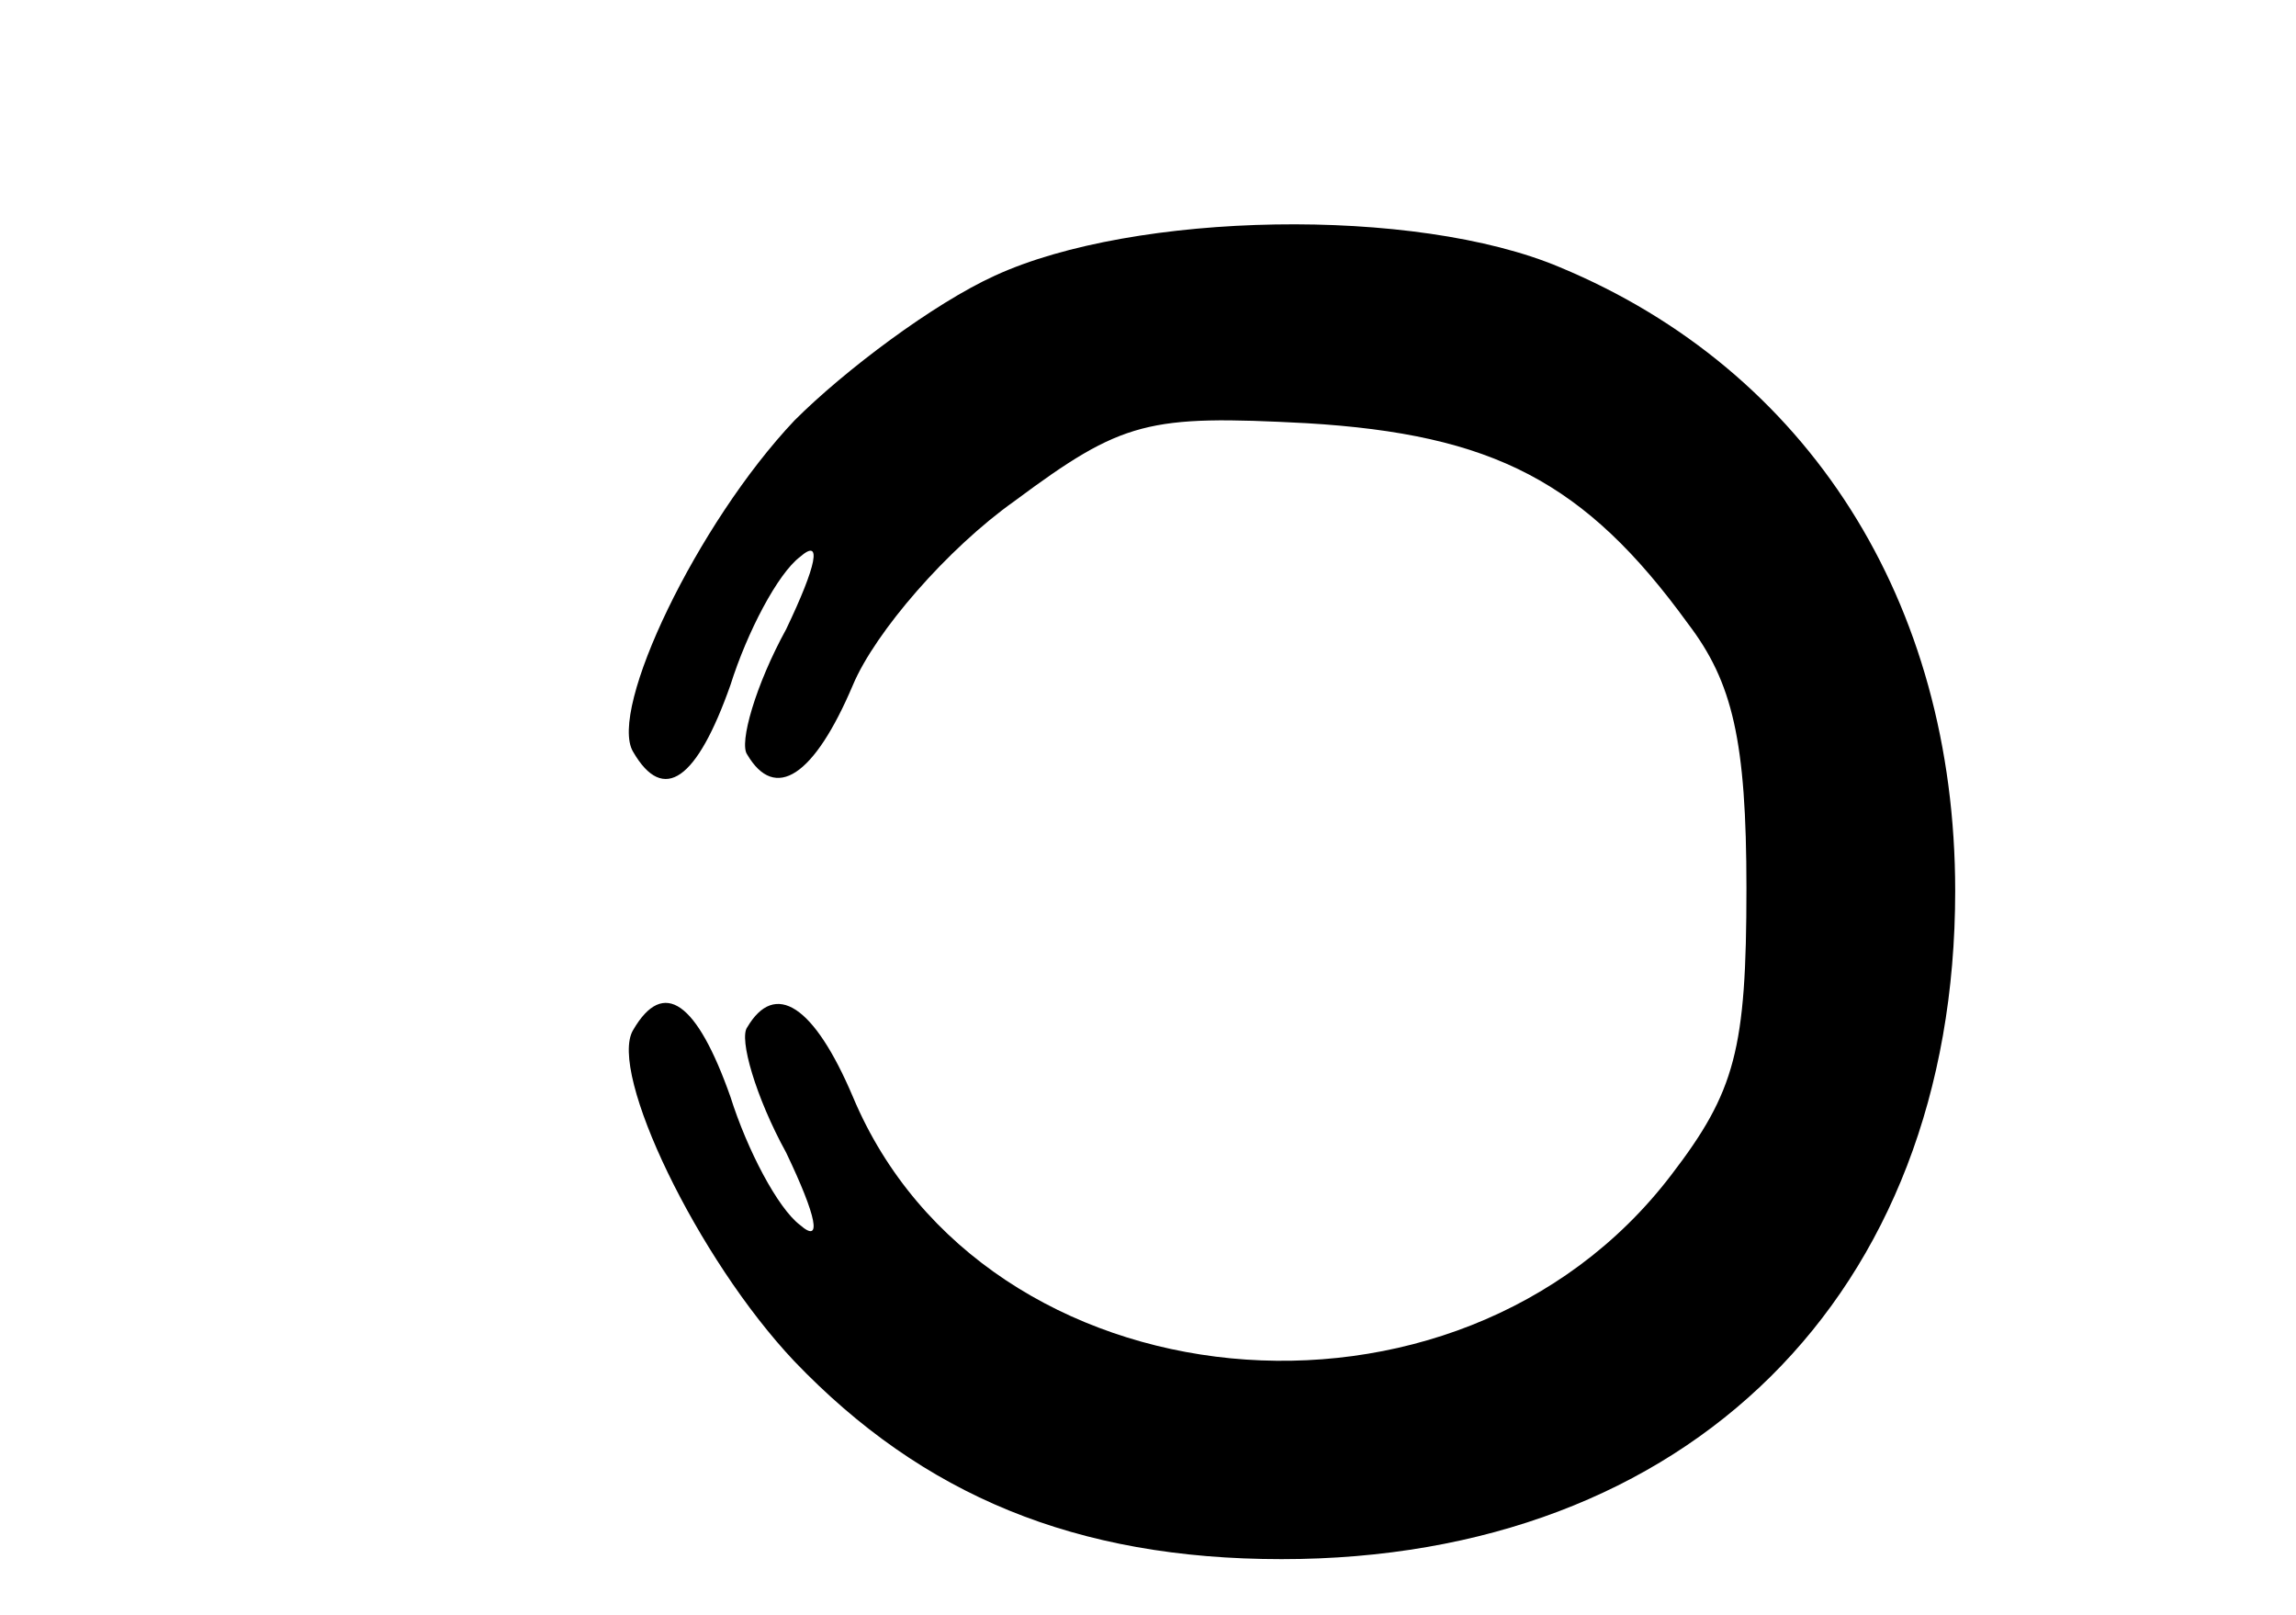 <?xml version="1.0" standalone="no"?>
<!DOCTYPE svg PUBLIC "-//W3C//DTD SVG 20010904//EN"
 "http://www.w3.org/TR/2001/REC-SVG-20010904/DTD/svg10.dtd">
<svg version="1.0" xmlns="http://www.w3.org/2000/svg"
 width="64pt" height="45pt" viewBox="0 0 58 58"
 preserveAspectRatio="xMidYMid meet">
<g transform="translate(0,64) scale(0.1,-0.1)"
fill="#000000" stroke="none">
<path d="M235 541 c-22 -10 -54 -34 -72 -52 -35 -37 -67 -104 -58 -119 11 -19
23 -10 35 24 6 19 17 40 25 46 8 7 6 -3 -5 -26 -11 -20 -17 -41 -14 -45 10
-17 24 -8 38 25 8 19 34 49 58 66 39 29 48 31 105 28 67 -4 100 -21 137 -72
16 -21 21 -42 21 -95 0 -58 -4 -73 -27 -103 -77 -101 -247 -84 -294 28 -14 33
-28 42 -38 25 -3 -4 3 -25 14 -45 11 -23 13 -33 5 -26 -8 6 -19 27 -25 46 -12
34 -24 43 -35 24 -9 -15 23 -82 58 -119 46 -48 101 -71 175 -71 146 0 242 95
242 240 0 104 -53 187 -142 224 -52 22 -153 20 -203 -3z"/>
</g>
</svg>
